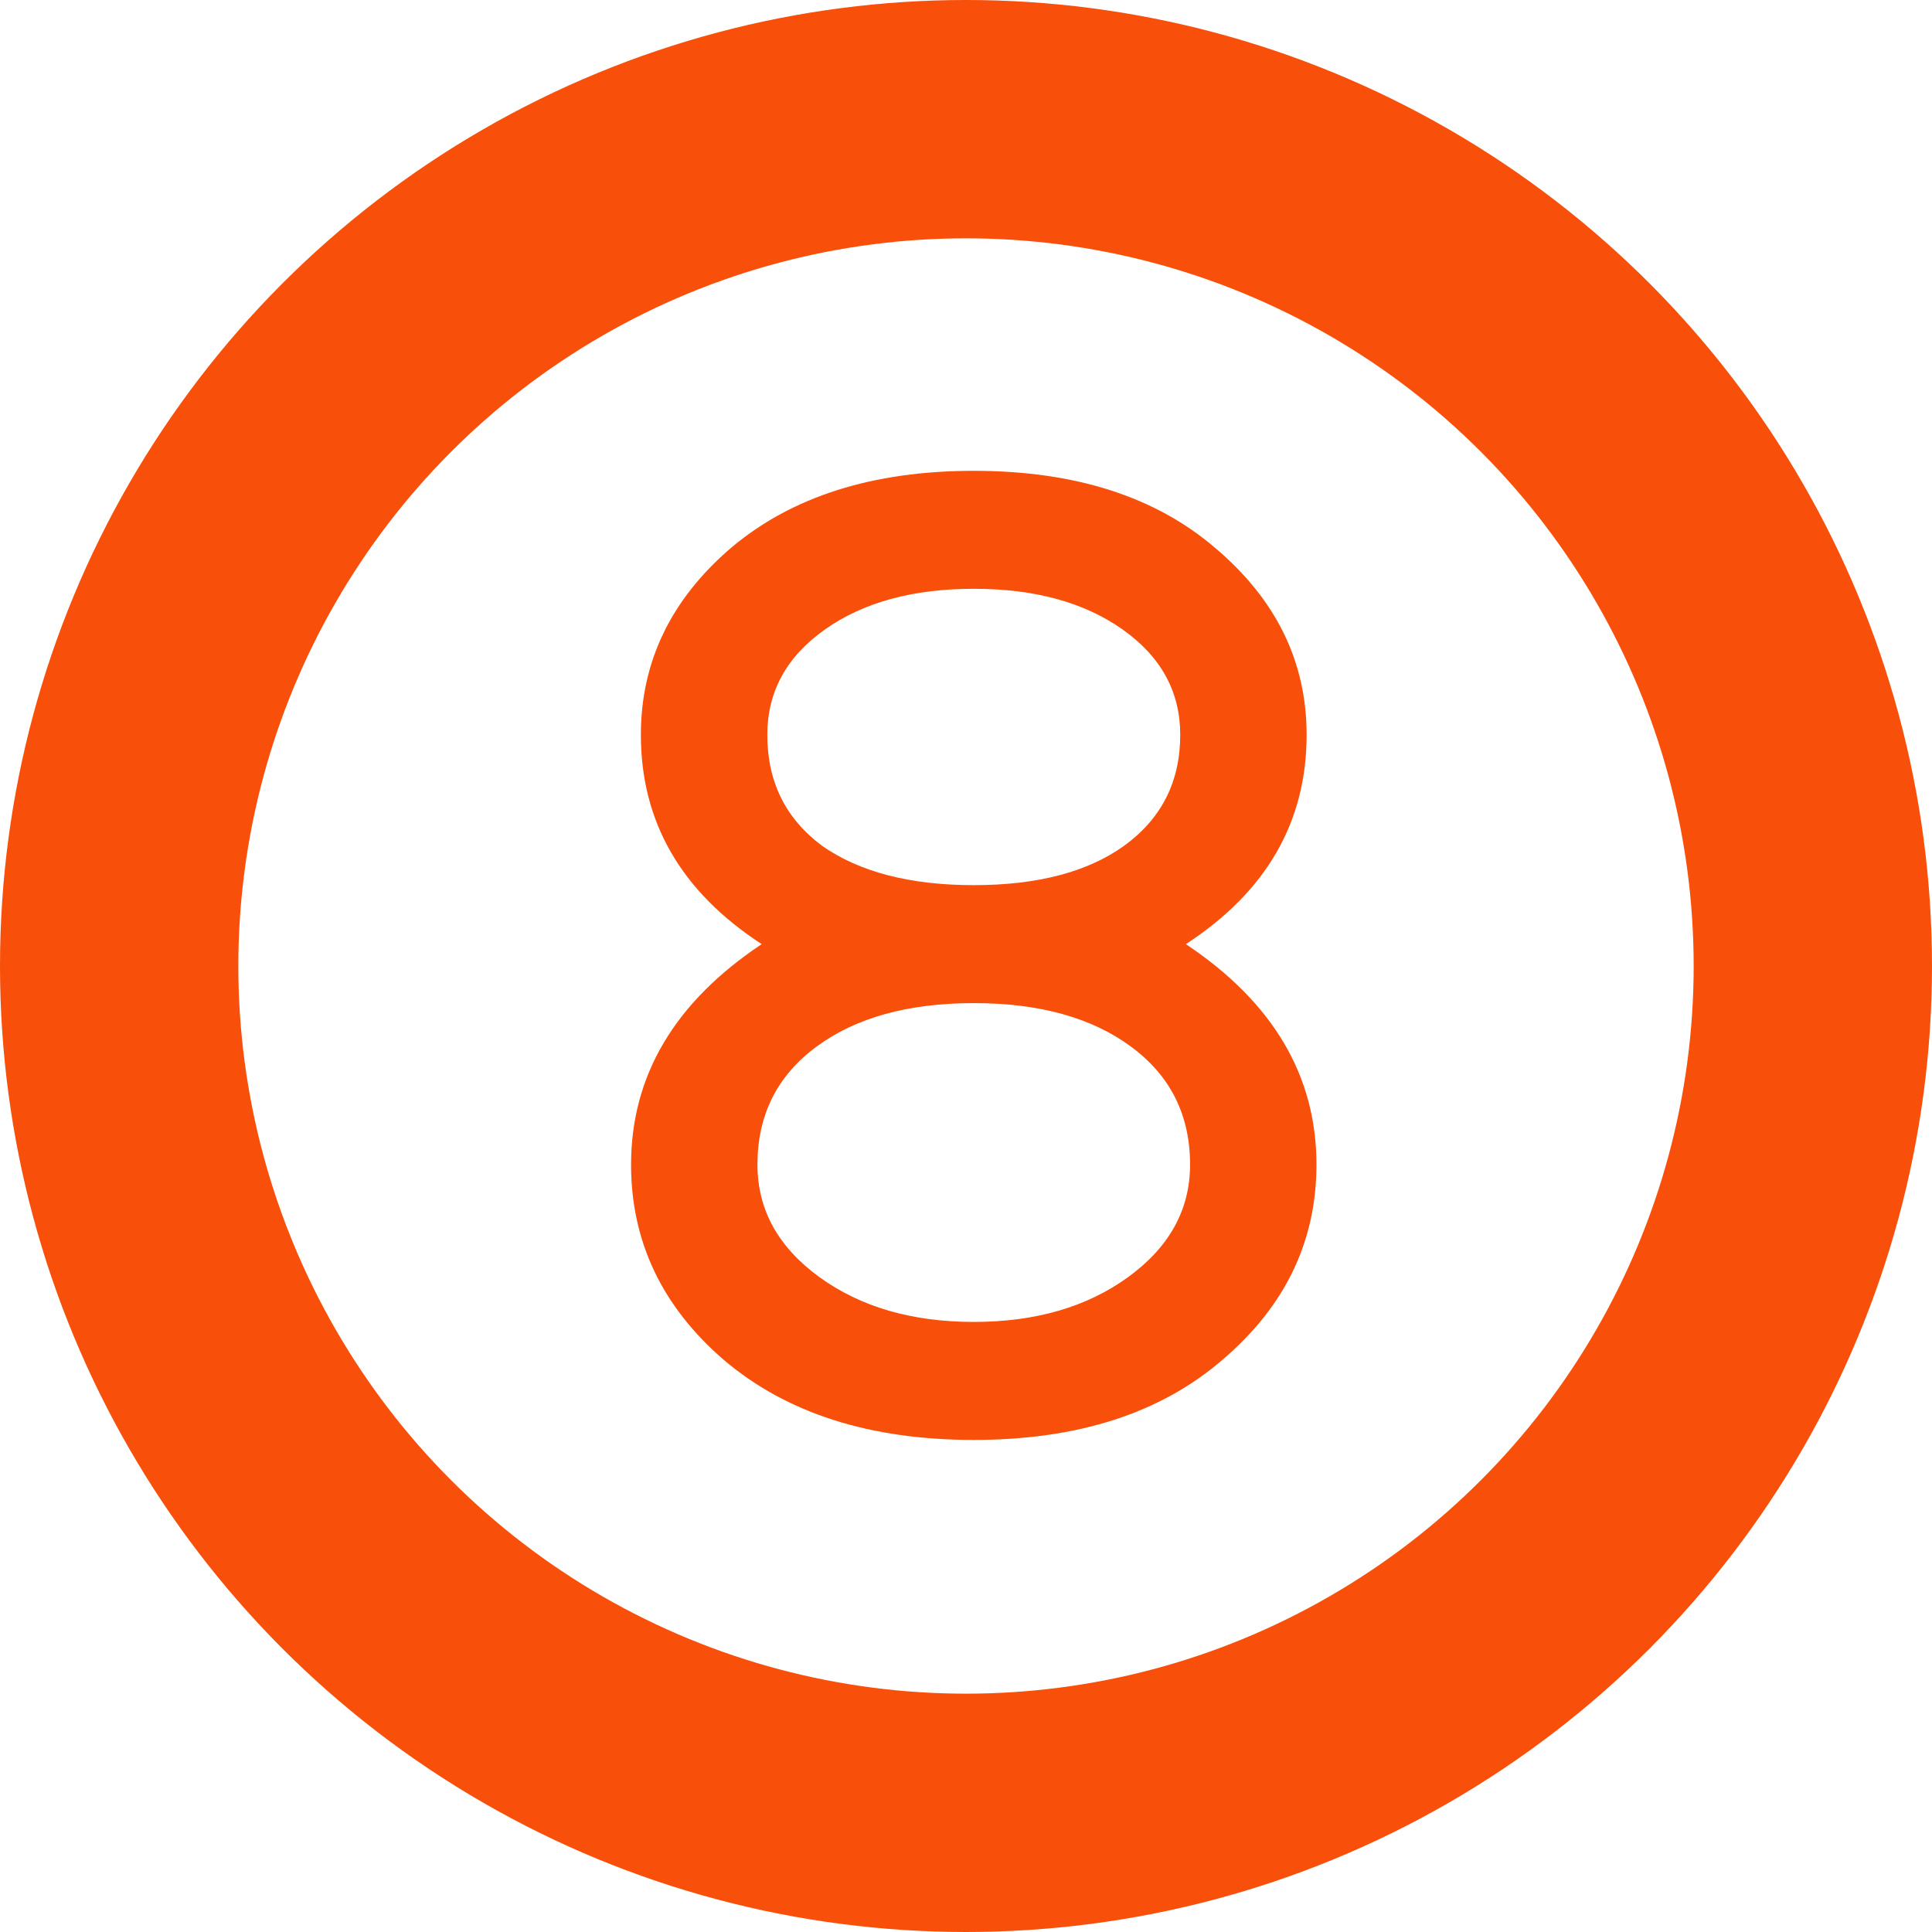 <svg width="53" height="53" viewBox="0 0 53 53" fill="none" xmlns="http://www.w3.org/2000/svg">
<circle cx="26.5" cy="26.5" r="23.231" stroke="#F84F0A" stroke-width="6.538"/>
<path d="M33.533 37.305C31.837 38.769 29.564 39.501 26.713 39.501C23.862 39.501 21.576 38.769 19.855 37.305C18.159 35.841 17.312 34.055 17.312 31.949C17.312 29.509 18.506 27.493 20.895 25.9C18.686 24.462 17.581 22.548 17.581 20.159C17.581 18.156 18.403 16.448 20.047 15.035C21.717 13.622 23.939 12.916 26.713 12.916C29.487 12.916 31.696 13.622 33.34 15.035C35.01 16.448 35.844 18.156 35.844 20.159C35.844 22.548 34.74 24.462 32.531 25.9C34.92 27.493 36.114 29.509 36.114 31.949C36.114 34.055 35.254 35.841 33.533 37.305ZM32.377 20.159C32.377 18.978 31.85 18.014 30.797 17.269C29.744 16.524 28.383 16.152 26.713 16.152C25.043 16.152 23.682 16.524 22.629 17.269C21.576 18.014 21.049 18.978 21.049 20.159C21.049 21.443 21.55 22.458 22.552 23.203C23.579 23.922 24.966 24.282 26.713 24.282C28.46 24.282 29.834 23.922 30.836 23.203C31.863 22.458 32.377 21.443 32.377 20.159ZM22.475 35.032C23.605 35.853 25.018 36.264 26.713 36.264C28.408 36.264 29.821 35.853 30.951 35.032C32.081 34.209 32.647 33.182 32.647 31.949C32.647 30.588 32.107 29.509 31.028 28.713C29.949 27.916 28.511 27.518 26.713 27.518C24.915 27.518 23.477 27.916 22.398 28.713C21.319 29.509 20.779 30.588 20.779 31.949C20.779 33.182 21.345 34.209 22.475 35.032Z" fill="#F84F0A"/>
</svg>
